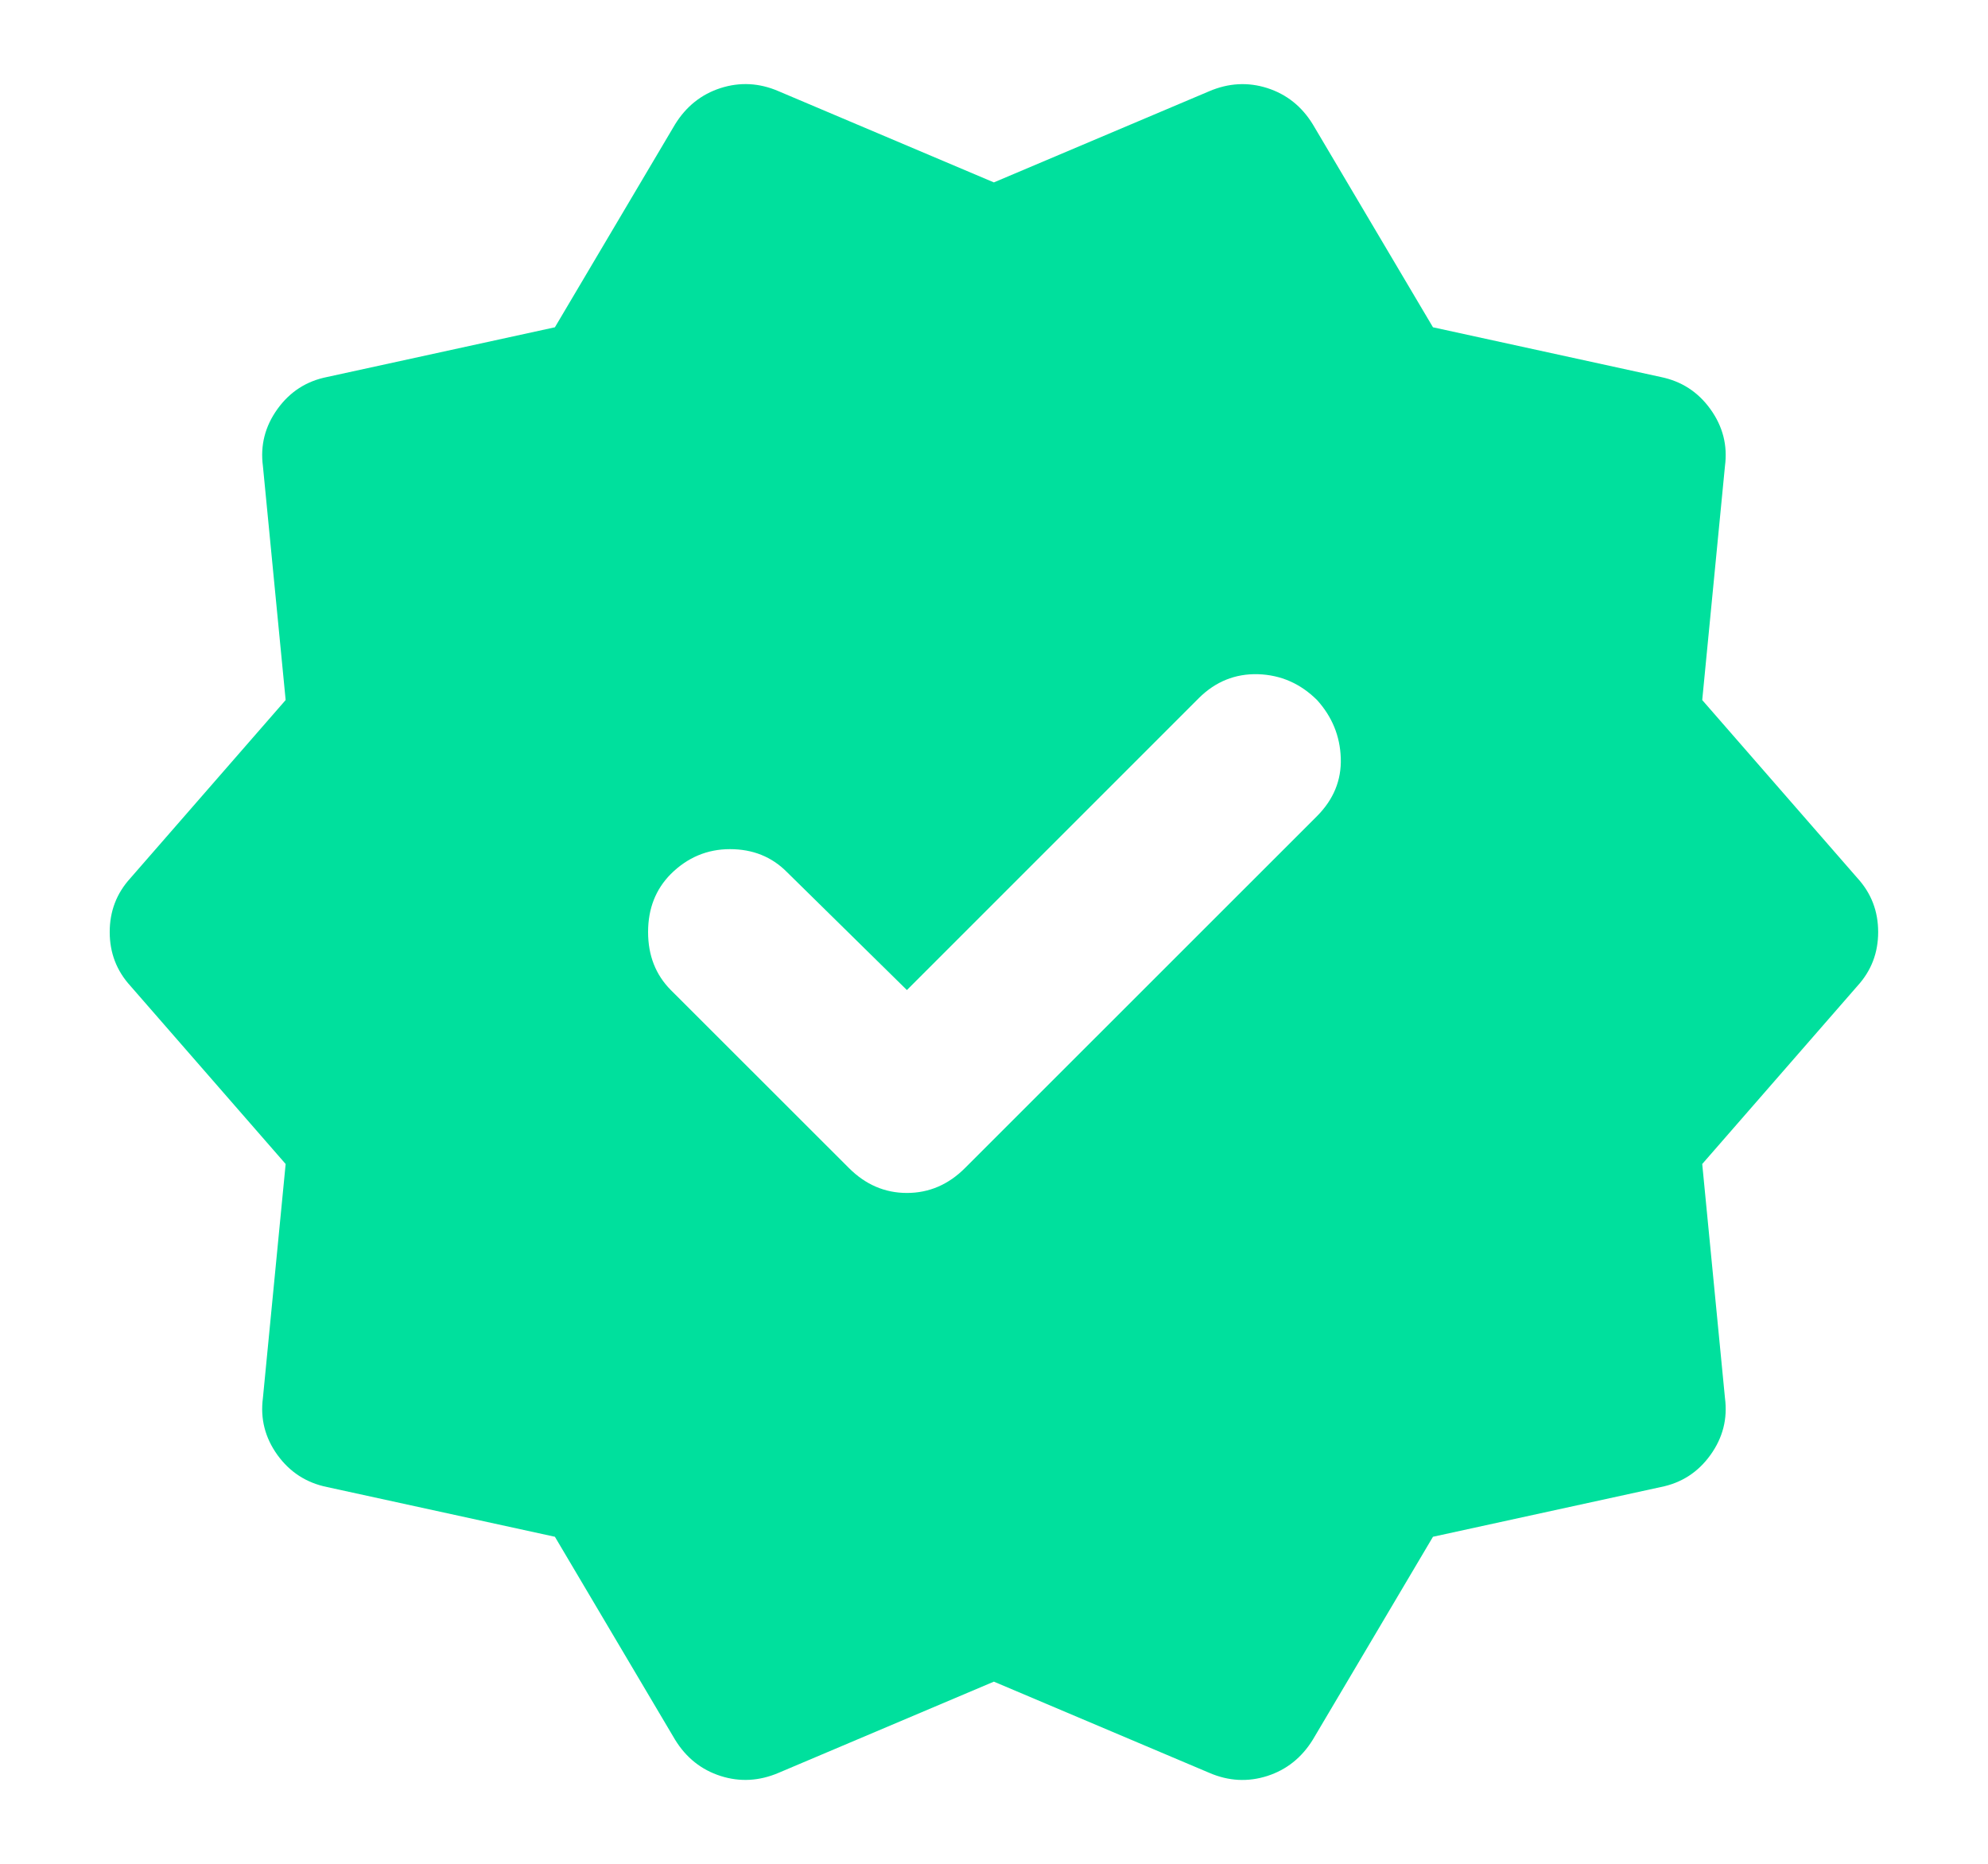 <svg width="16" height="15" viewBox="0 0 16 15" fill="none" xmlns="http://www.w3.org/2000/svg">
<path d="M7.299 7.968L6.333 7.018C6.211 6.895 6.058 6.834 5.875 6.834C5.692 6.834 5.533 6.901 5.399 7.034C5.277 7.157 5.216 7.312 5.216 7.501C5.216 7.69 5.277 7.845 5.399 7.968L6.833 9.401C6.966 9.534 7.122 9.601 7.299 9.601C7.477 9.601 7.633 9.534 7.766 9.401L10.6 6.568C10.733 6.434 10.797 6.279 10.791 6.101C10.785 5.923 10.721 5.768 10.6 5.634C10.466 5.501 10.308 5.432 10.125 5.426C9.942 5.421 9.783 5.485 9.649 5.618L7.299 7.968ZM5.433 14.001L4.466 12.368L2.633 11.968C2.466 11.934 2.333 11.848 2.233 11.71C2.133 11.571 2.094 11.418 2.116 11.251L2.299 9.368L1.049 7.934C0.938 7.812 0.883 7.668 0.883 7.501C0.883 7.334 0.938 7.19 1.049 7.068L2.299 5.634L2.116 3.751C2.094 3.584 2.133 3.431 2.233 3.292C2.333 3.153 2.466 3.067 2.633 3.034L4.466 2.634L5.433 1.001C5.522 0.857 5.644 0.759 5.799 0.709C5.955 0.659 6.111 0.667 6.266 0.734L7.999 1.468L9.733 0.734C9.888 0.668 10.044 0.659 10.2 0.709C10.355 0.759 10.477 0.856 10.566 1.001L11.533 2.634L13.366 3.034C13.533 3.068 13.666 3.154 13.766 3.293C13.866 3.432 13.905 3.585 13.883 3.751L13.7 5.634L14.95 7.068C15.061 7.19 15.116 7.334 15.116 7.501C15.116 7.668 15.061 7.812 14.95 7.934L13.7 9.368L13.883 11.251C13.905 11.418 13.866 11.571 13.766 11.71C13.666 11.849 13.533 11.935 13.366 11.968L11.533 12.368L10.566 14.001C10.477 14.145 10.355 14.243 10.2 14.293C10.044 14.343 9.888 14.335 9.733 14.268L7.999 13.534L6.266 14.268C6.111 14.334 5.955 14.343 5.799 14.293C5.644 14.243 5.522 14.146 5.433 14.001Z" fill="#00E09D"/>
</svg>
